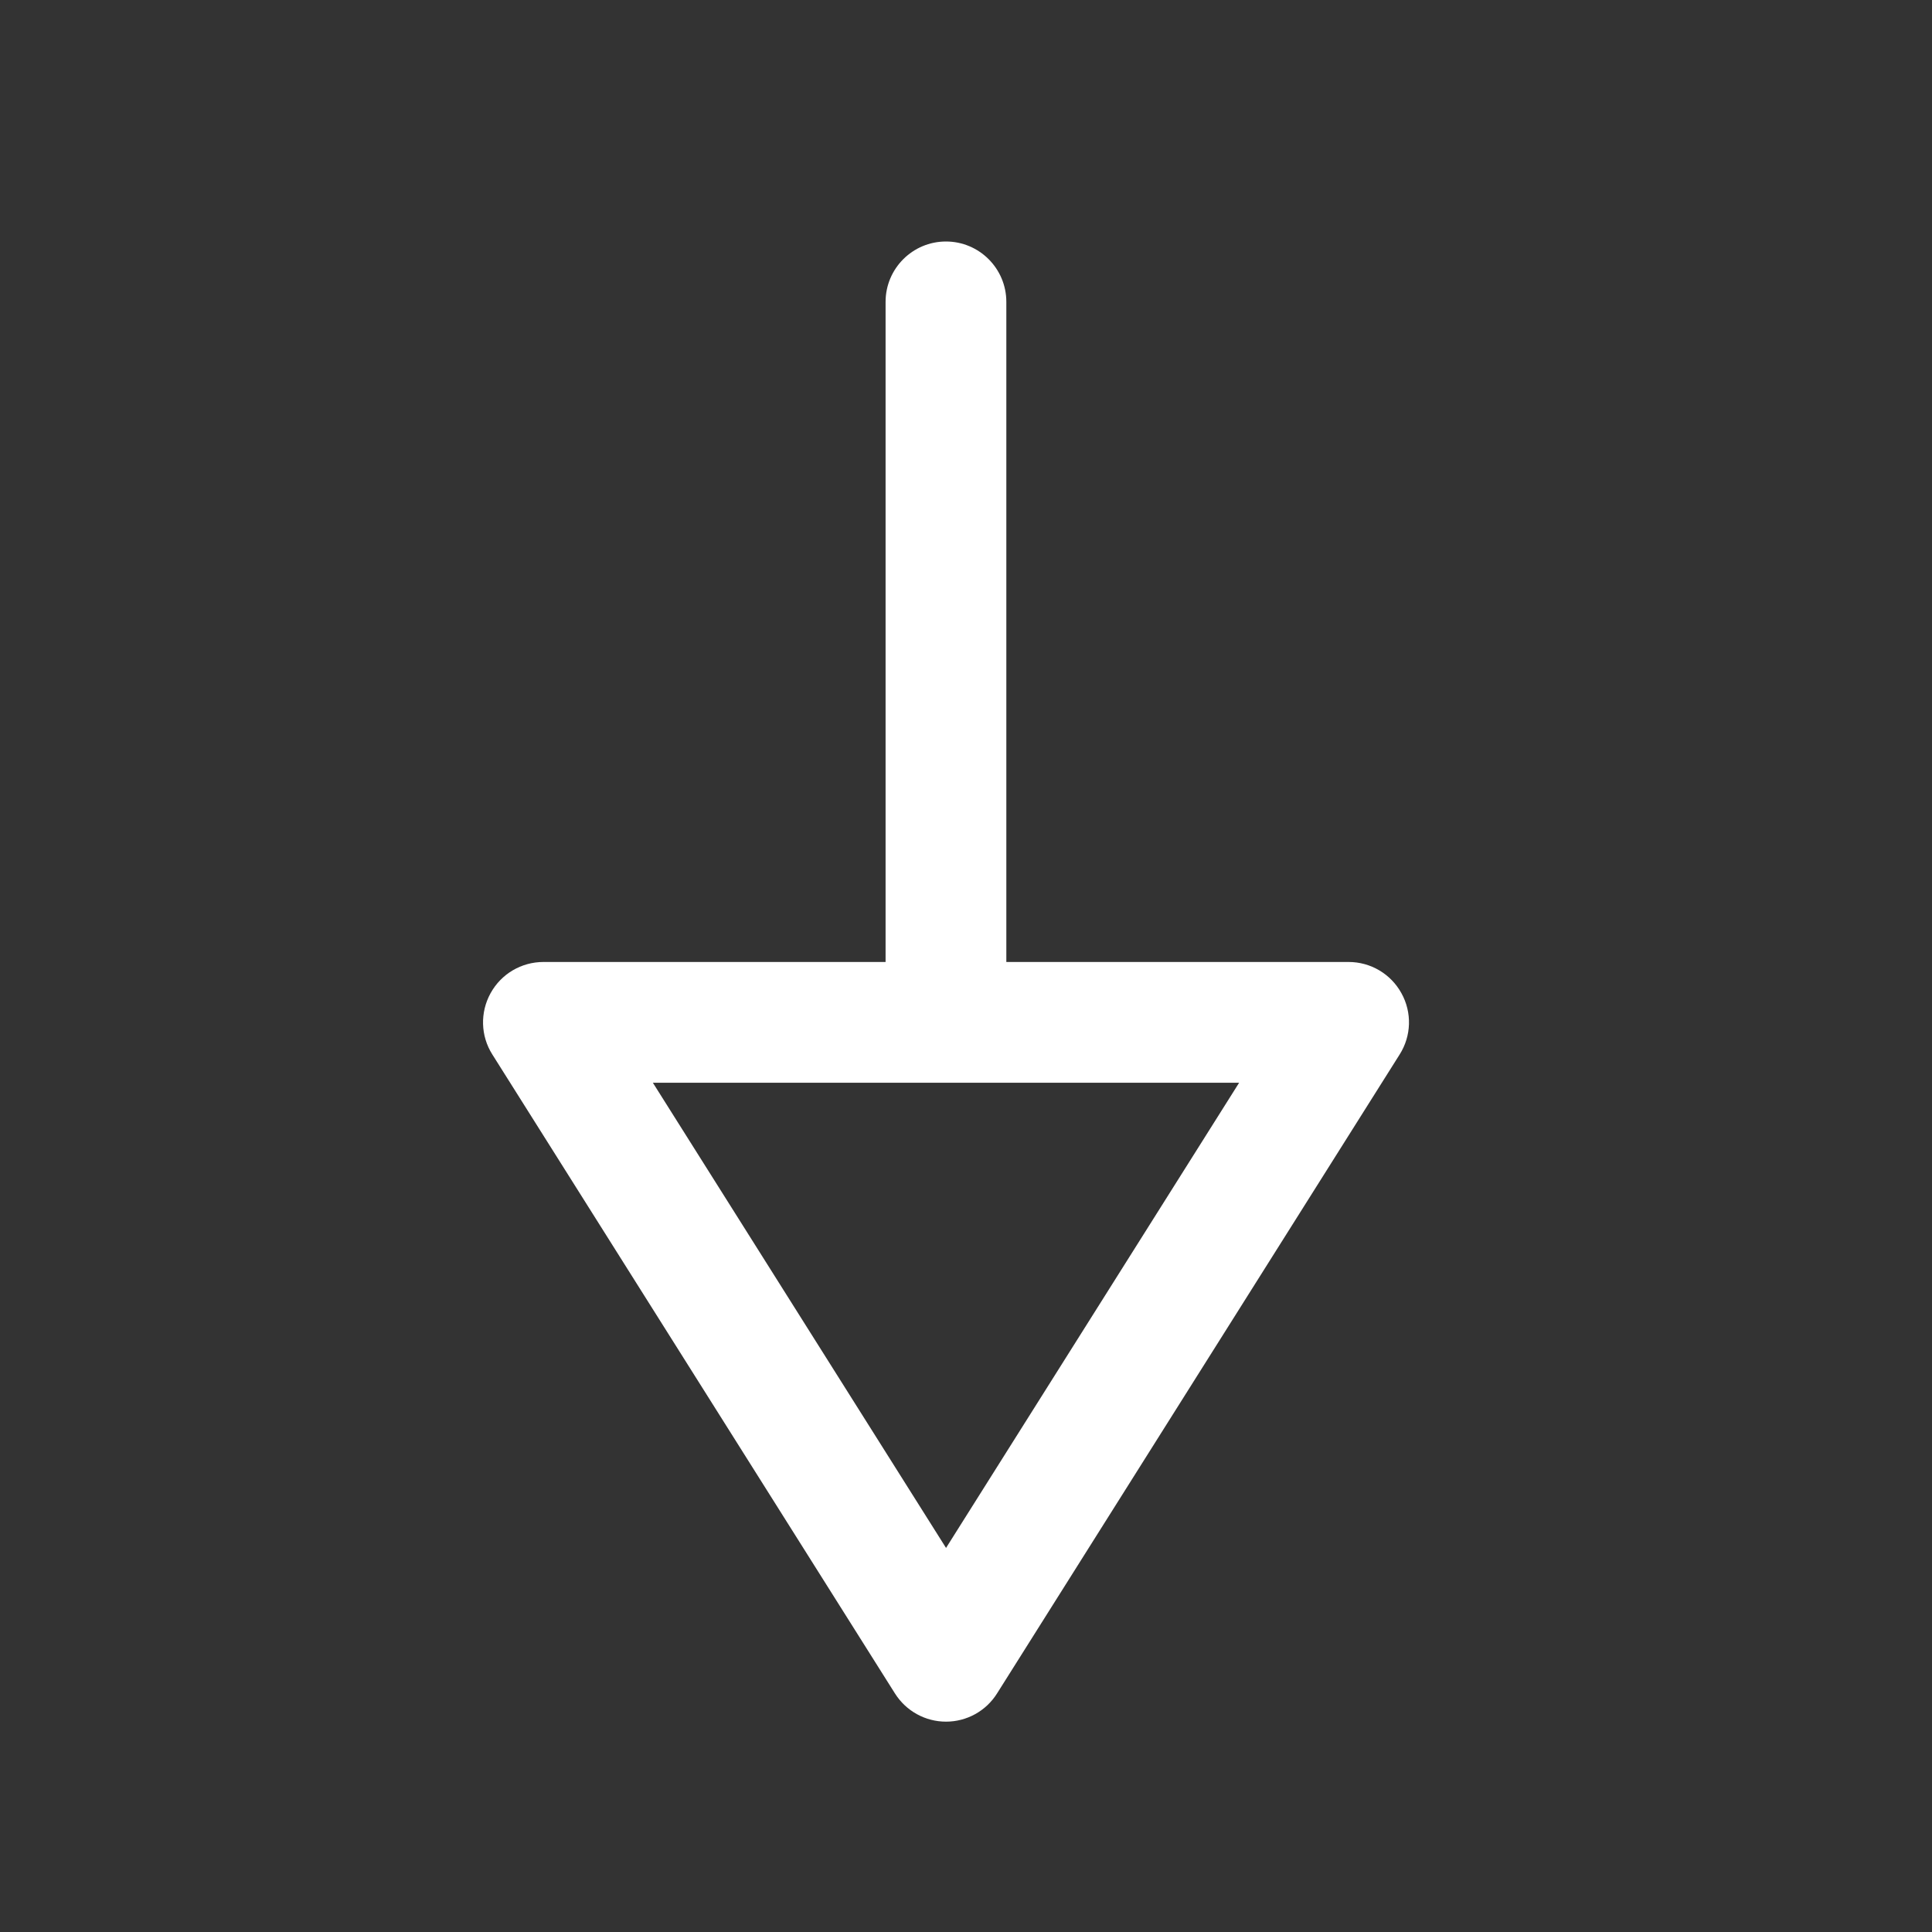 <?xml version="1.0" encoding="UTF-8"?>
<svg width="24px" height="24px" viewBox="0 0 24 24" version="1.1" xmlns="http://www.w3.org/2000/svg" xmlns:xlink="http://www.w3.org/1999/xlink">
    <rect x="0" y="0" width="24" height="24" fill="#333333" stroke="none"/>
    <title>Iconly/Light-Outline/Arrow - Down 3</title>
    <g id="Iconly/Light-Outline/Arrow---Down-3" stroke="none" stroke-width="1" fill="none" fill-rule="evenodd">
        <g id="Arrow---Down-3" transform="translate(6, 3)">
            <path d="M5.751,0 C6.165,0 6.501,0.336 6.501,0.75 L6.501,8.95 L10.753,8.95 C11.026,8.95 11.277,9.098 11.409,9.338 C11.542,9.577 11.533,9.869 11.387,10.099 L6.386,18.036 C6.249,18.255 6.009,18.387 5.752,18.387 C5.494,18.387 5.255,18.255 5.117,18.036 L0.116,10.099 C-0.03,9.869 -0.038,9.577 0.094,9.338 C0.226,9.098 0.477,8.95 0.751,8.95 L5.001,8.95 L5.001,0.75 C5.001,0.336 5.337,0 5.751,0 Z M9.393,10.45 L2.11,10.45 L5.752,16.229 L9.393,10.45 Z" id="Combined-Shape" fill="#ffffff"></path>
            <g id="Group-5" transform="translate(0, 8.387)"></g>
        </g>
    </g>
</svg>